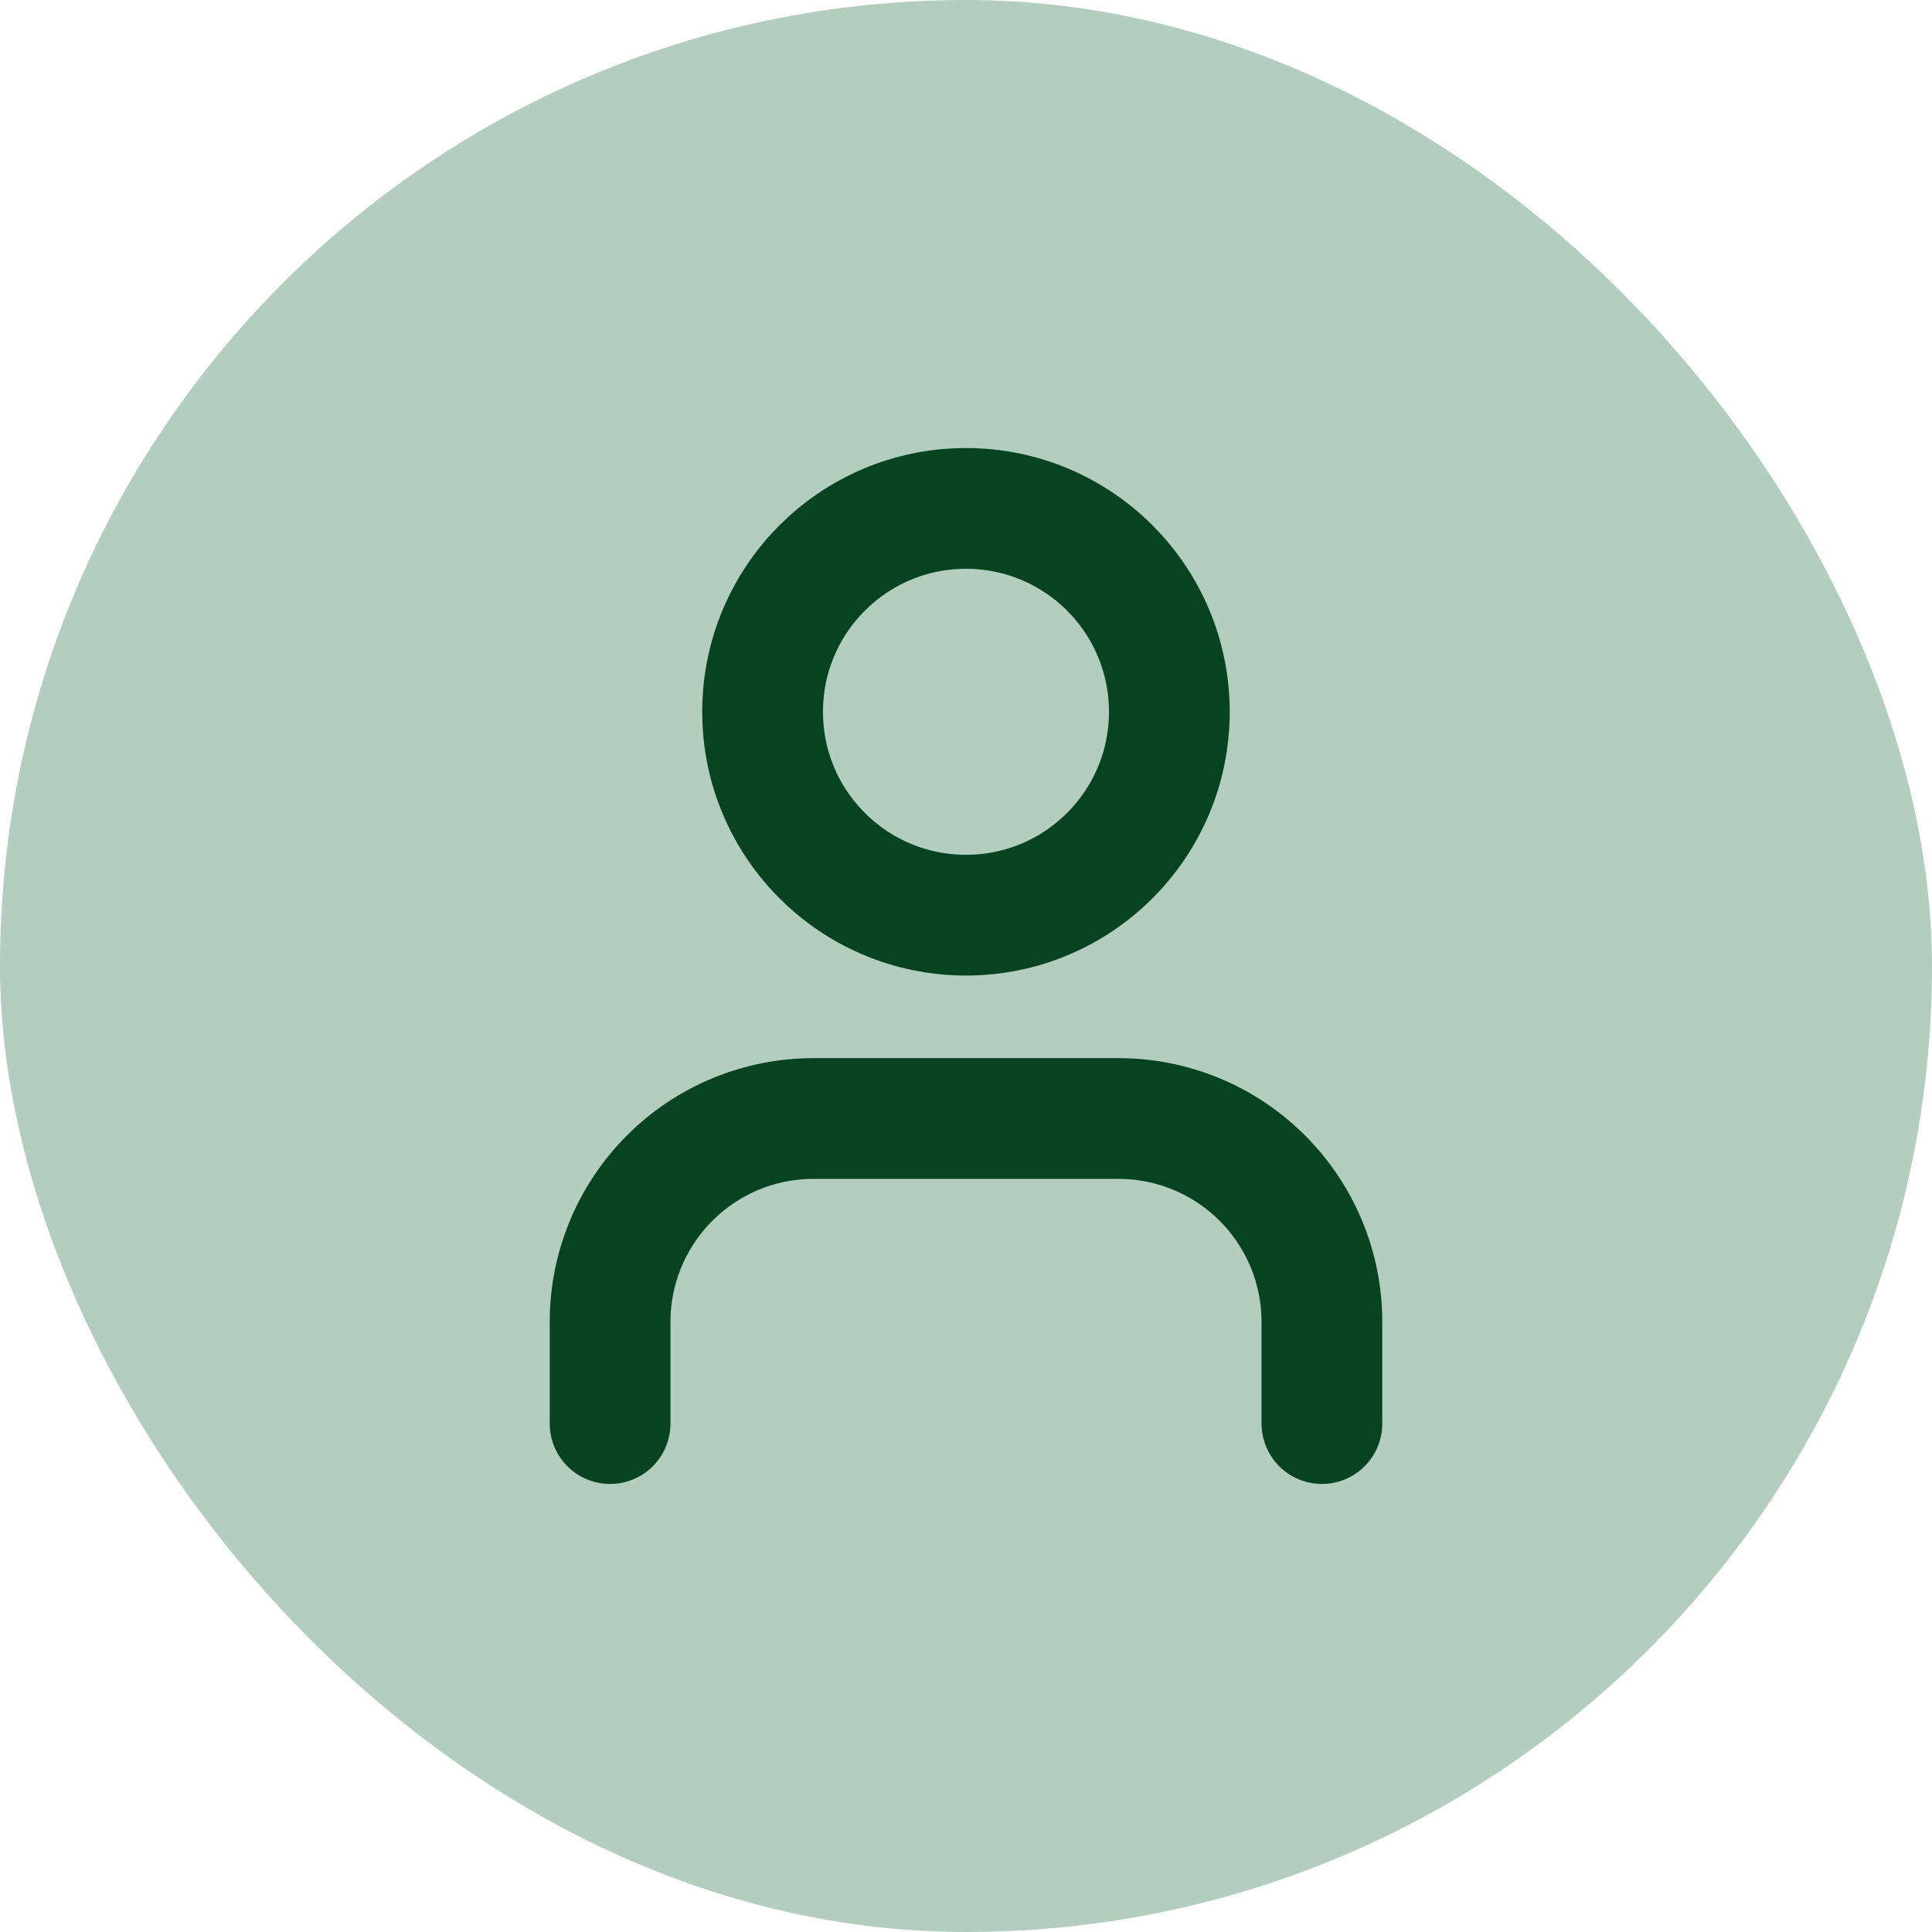 <svg width="32" height="32" viewBox="0 0 32 32" fill="none" xmlns="http://www.w3.org/2000/svg">
<rect width="32" height="32" rx="16" fill="#B3CDBF"/>
<path d="M21.895 23.579V21.895C21.895 21.001 21.54 20.145 20.908 19.513C20.276 18.881 19.419 18.526 18.526 18.526H13.473C12.58 18.526 11.723 18.881 11.092 19.513C10.46 20.145 10.105 21.001 10.105 21.895V23.579M19.368 11.79C19.368 13.65 17.86 15.158 16 15.158C14.139 15.158 12.631 13.65 12.631 11.79C12.631 9.929 14.139 8.421 16 8.421C17.86 8.421 19.368 9.929 19.368 11.79Z" stroke="#074221" stroke-width="2" stroke-linecap="round" stroke-linejoin="round"/>
</svg>
